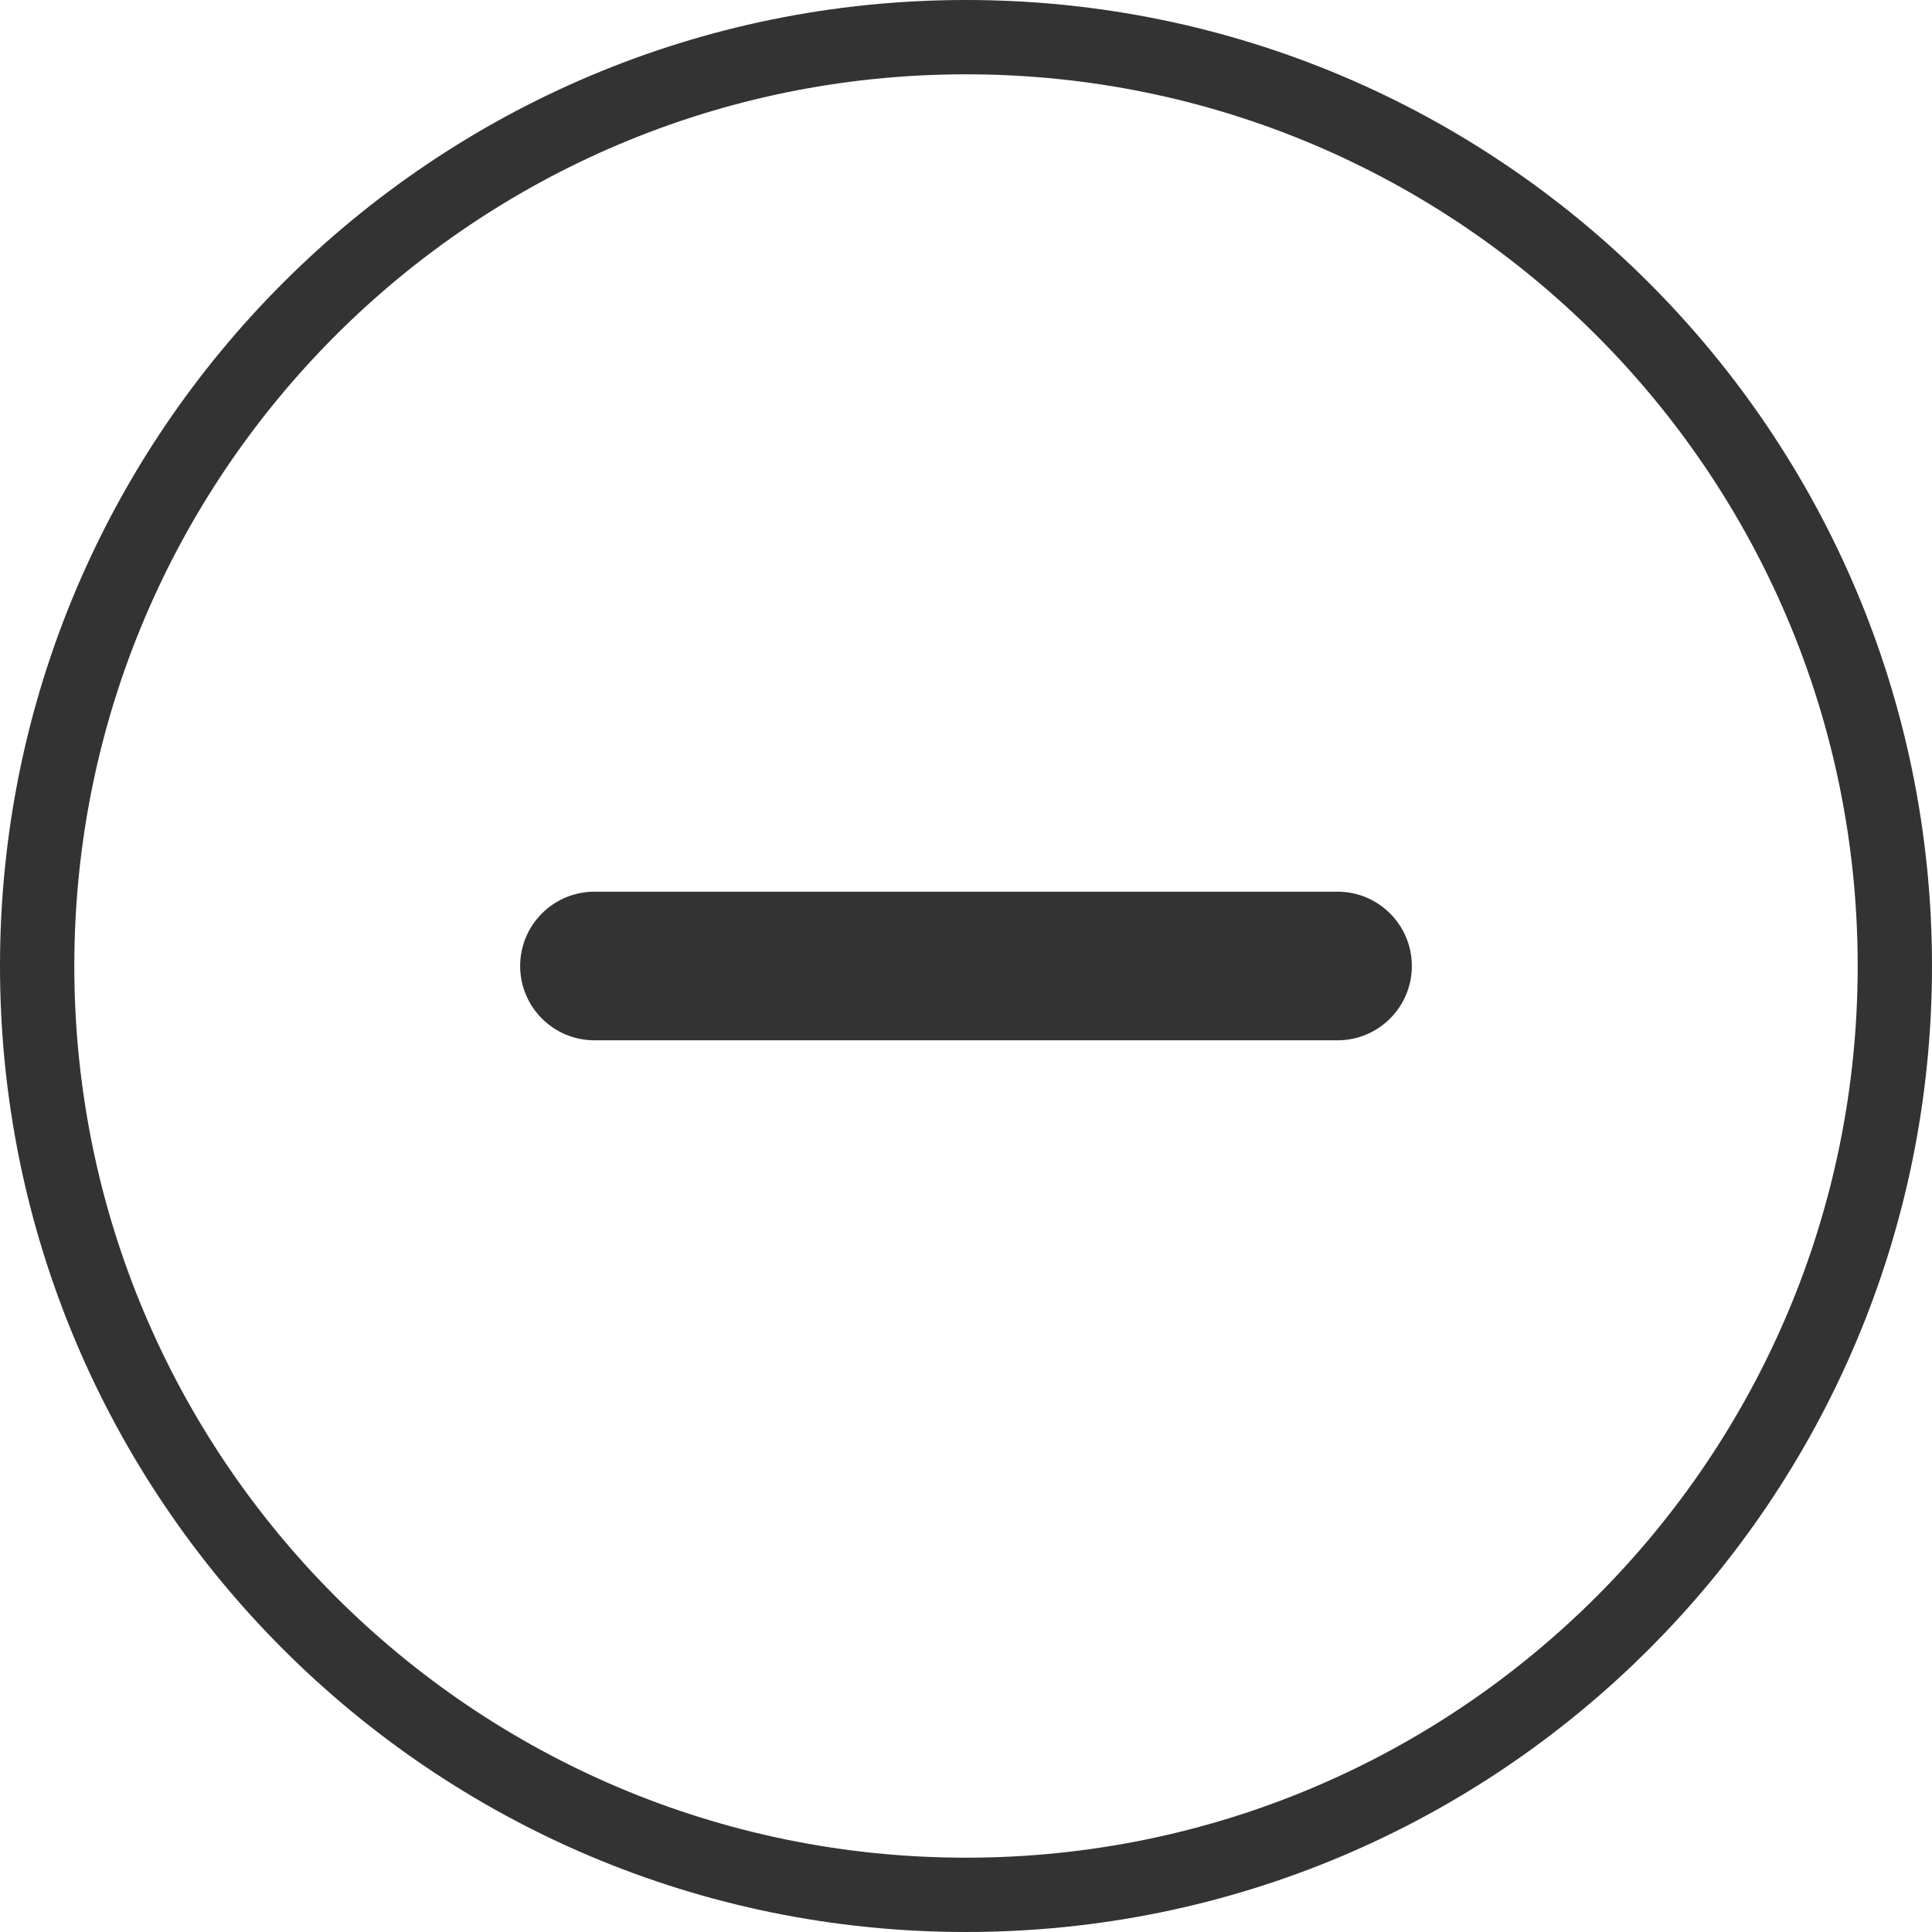 <?xml version="1.0" encoding="UTF-8"?>
<svg width="896px" height="896px" viewBox="0 0 896 896" version="1.1" xmlns="http://www.w3.org/2000/svg" xmlns:xlink="http://www.w3.org/1999/xlink">
    <title>0123减一</title>
    <g id="0123减一" stroke="none" stroke-width="1" fill="none" fill-rule="evenodd">
        <path d="M448,861.538 C676.391,861.538 861.538,676.391 861.538,448 C861.538,219.609 676.391,34.462 448,34.462 C219.609,34.462 34.462,219.609 34.462,448 C34.462,676.391 219.609,861.538 448,861.538 Z M448,896 C200.576,896 0,695.424 0,448 C0,200.576 200.576,0 448,0 C695.424,0 896,200.576 896,448 C896,695.424 695.424,896 448,896 Z M275.692,413.538 C256.66,413.538 241.231,428.967 241.231,448 C241.231,467.033 256.66,482.462 275.692,482.462 L620.308,482.462 C639.34,482.462 654.769,467.033 654.769,448 C654.769,428.967 639.34,413.538 620.308,413.538" id="减一" fill="#333333" fill-rule="nonzero"></path>
    </g>
</svg>